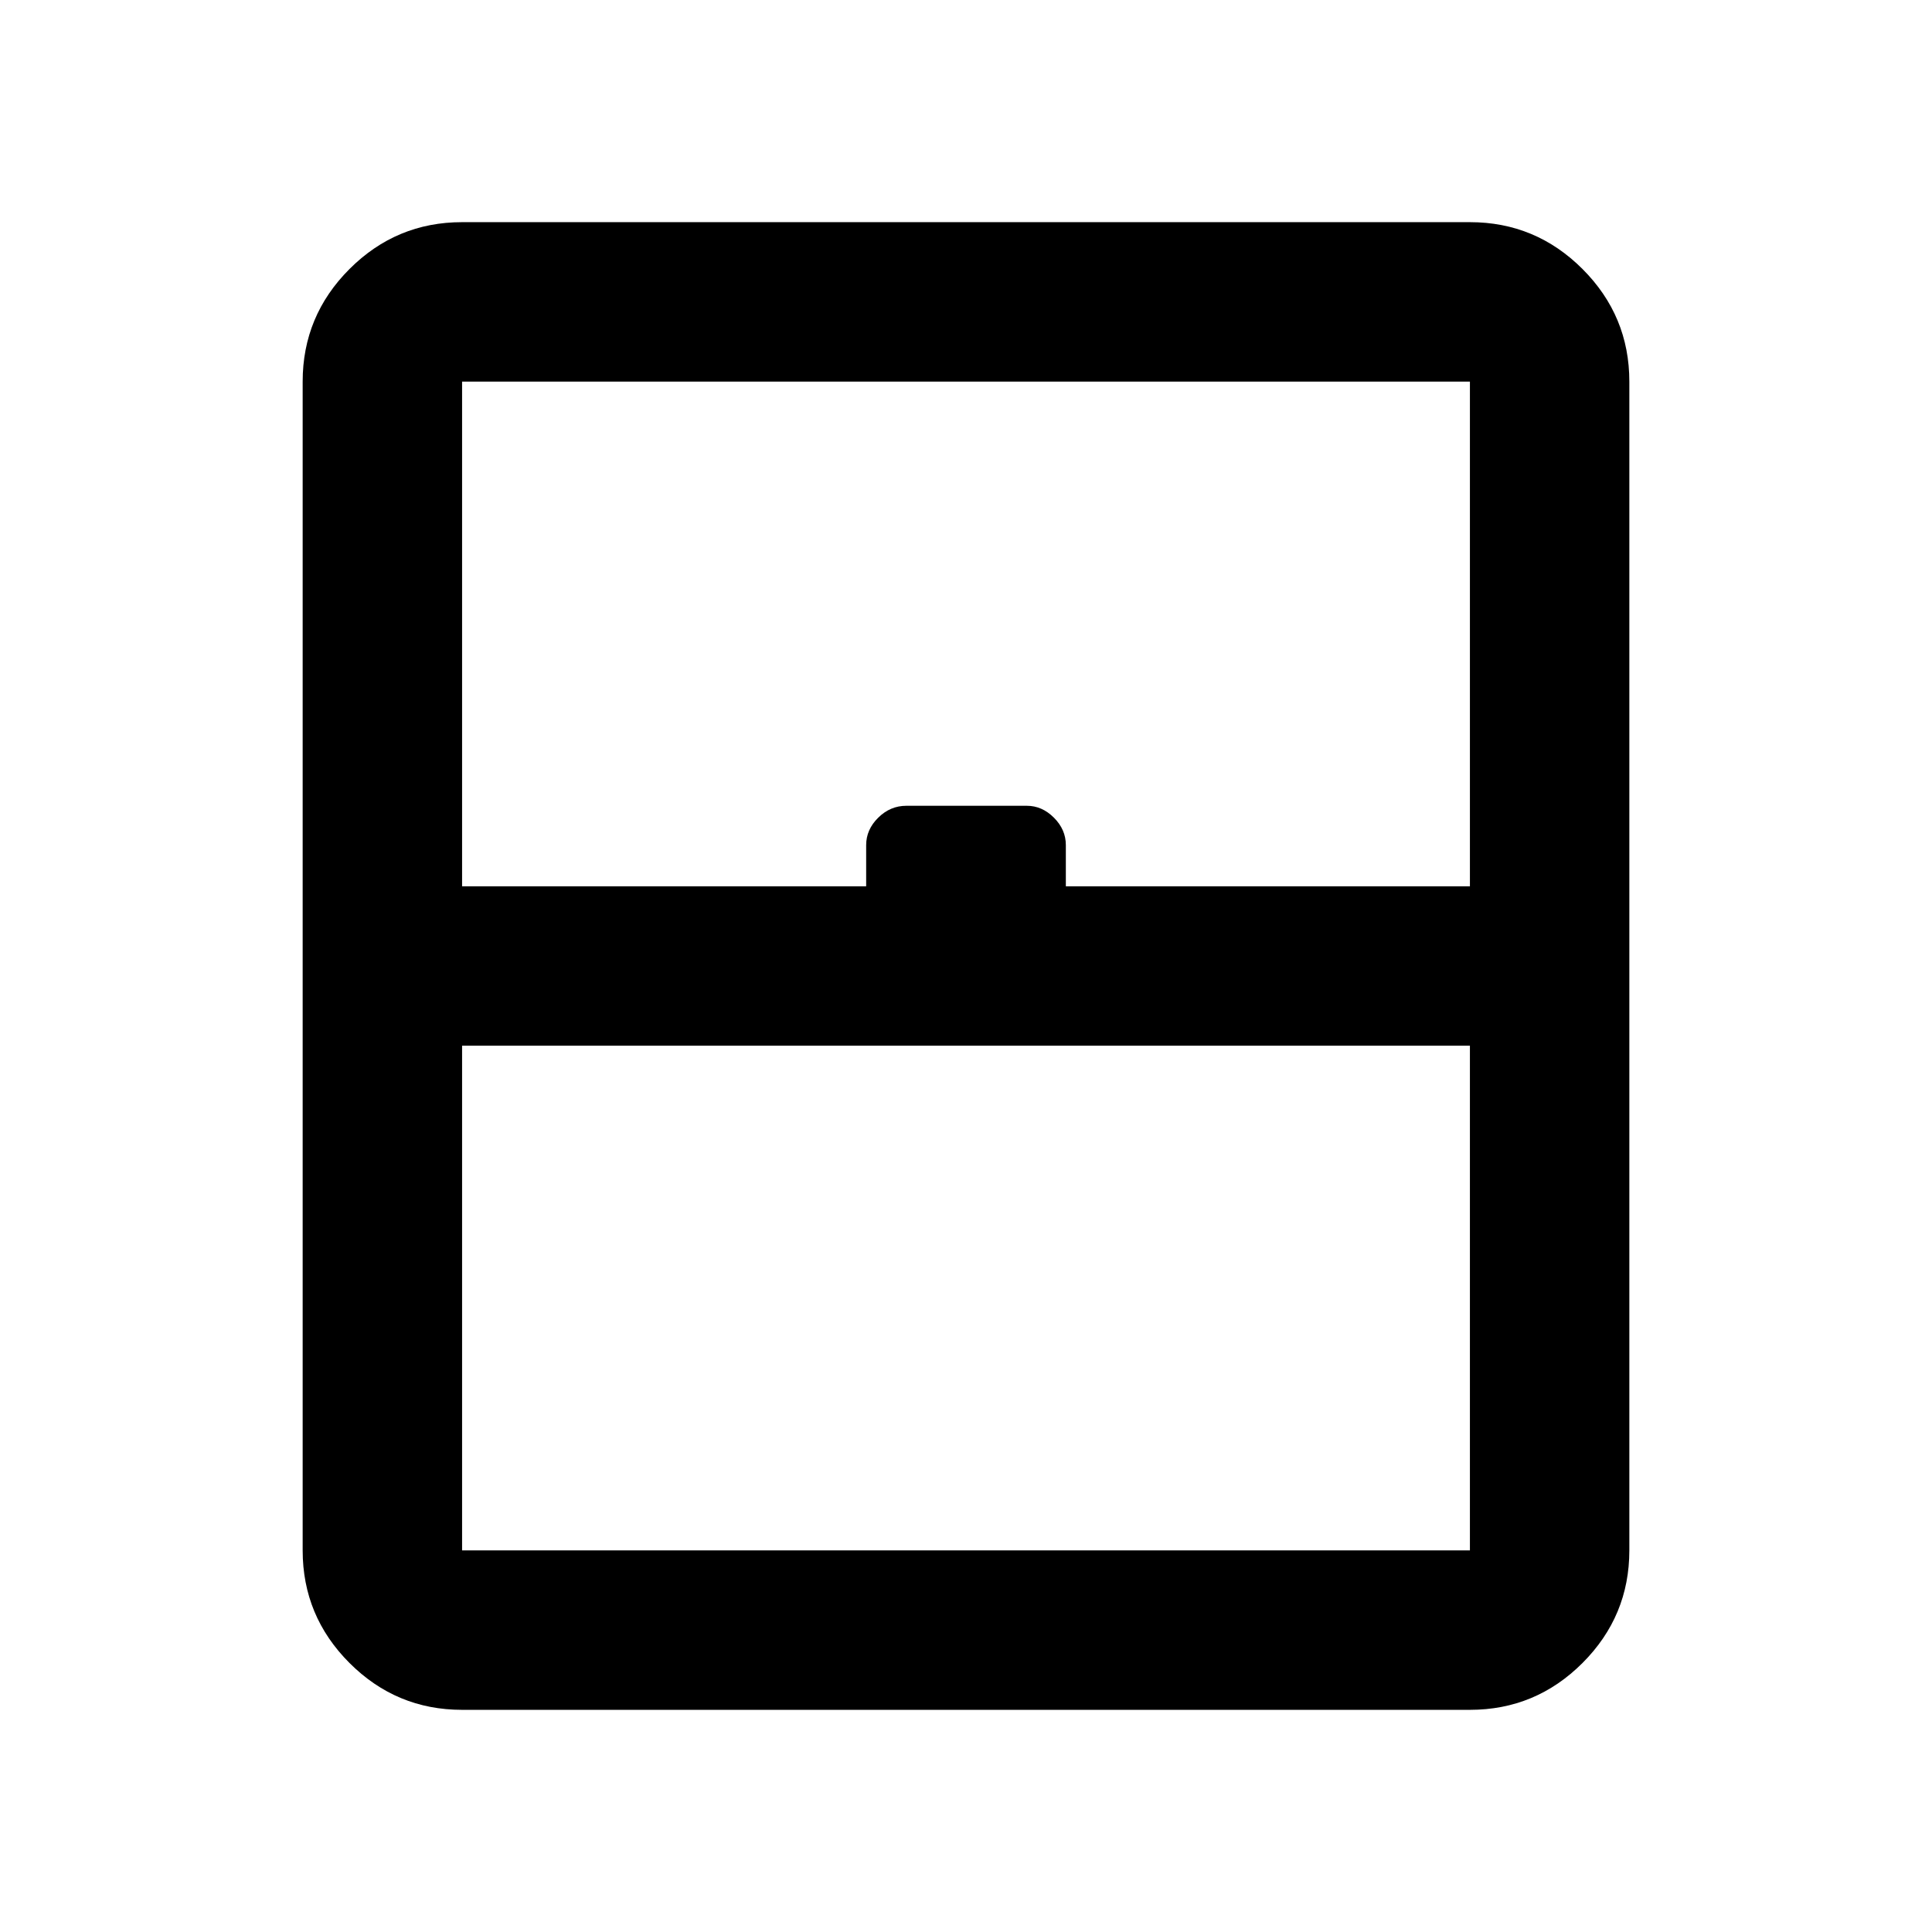 <svg xmlns="http://www.w3.org/2000/svg" width="48" height="48" viewBox="0 -960 960 960"><path d="M229.609-189.609h500.782v-250.782H229.609v250.782Zm0 79.218q-32.663 0-55.941-23.277-23.277-23.278-23.277-55.941v-580.782q0-32.663 23.277-55.941 23.278-23.277 55.941-23.277h500.782q32.663 0 55.941 23.277 23.277 23.278 23.277 55.941v580.782q0 32.663-23.277 55.941-23.278 23.277-55.941 23.277H229.609Zm0-409.218h200.782v-20.478q0-7.696 5.986-13.609t13.968-5.913h59.908q7.53 0 13.443 5.913 5.913 5.913 5.913 13.609v20.478h200.782v-250.782H229.609v250.782Zm0 330h500.782-500.782Z"/></svg>